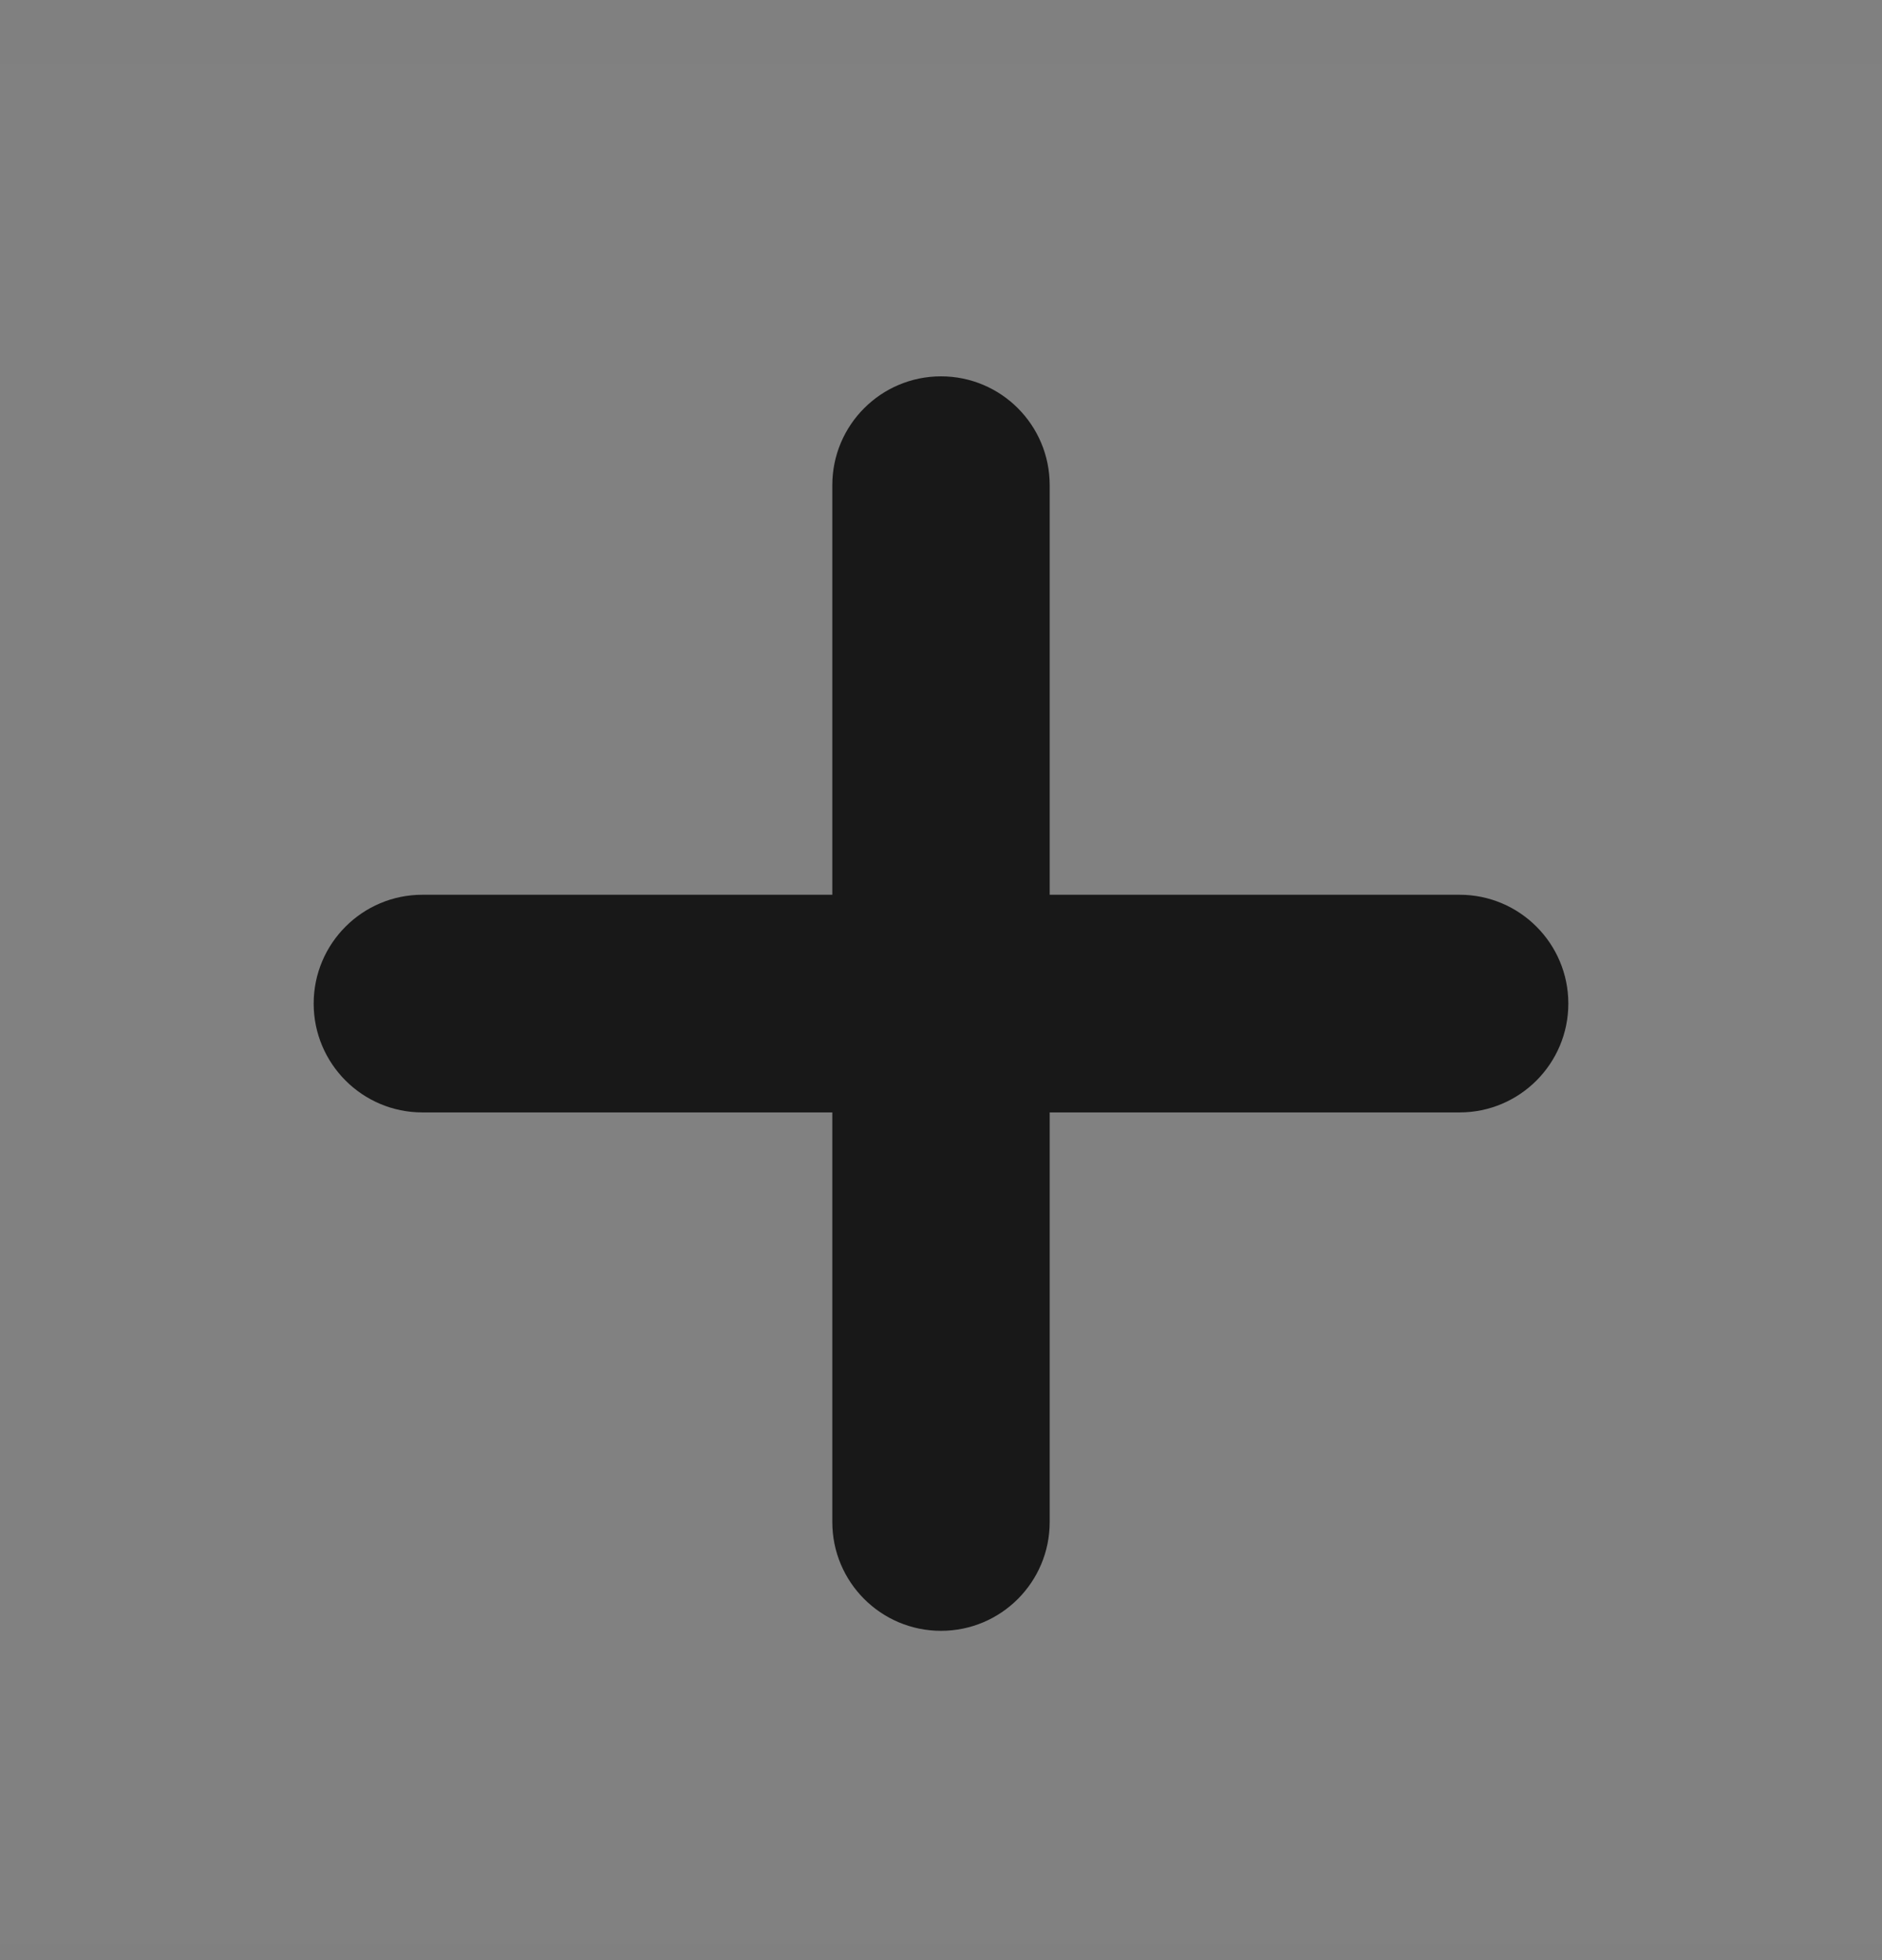 <svg width="24" height="25" viewBox="0 0 24 25" fill="none" xmlns="http://www.w3.org/2000/svg">
<rect x="0" y="0" width="24" height="25" fill="#808080" stroke="none"/>
<g id="Icon/General/Plus">
<rect id="Rectangle 1" opacity="0.01" y="0.8" width="24" height="24" fill="white"/>
<path id="Union" fill-rule="evenodd" clip-rule="evenodd" d="M13.386 6.188C13.386 5.421 12.766 4.8 12 4.8C11.235 4.8 10.614 5.421 10.614 6.188V11.412H5.386C4.621 11.412 4 12.034 4 12.8C4 13.566 4.621 14.188 5.386 14.188H10.614V19.413C10.614 20.179 11.235 20.8 12 20.8C12.766 20.8 13.386 20.179 13.386 19.413V14.188H18.614C19.379 14.188 20 13.566 20 12.8C20 12.034 19.379 11.412 18.614 11.412H13.386V6.188Z" fill="#181818"/>
</g>
</svg>
